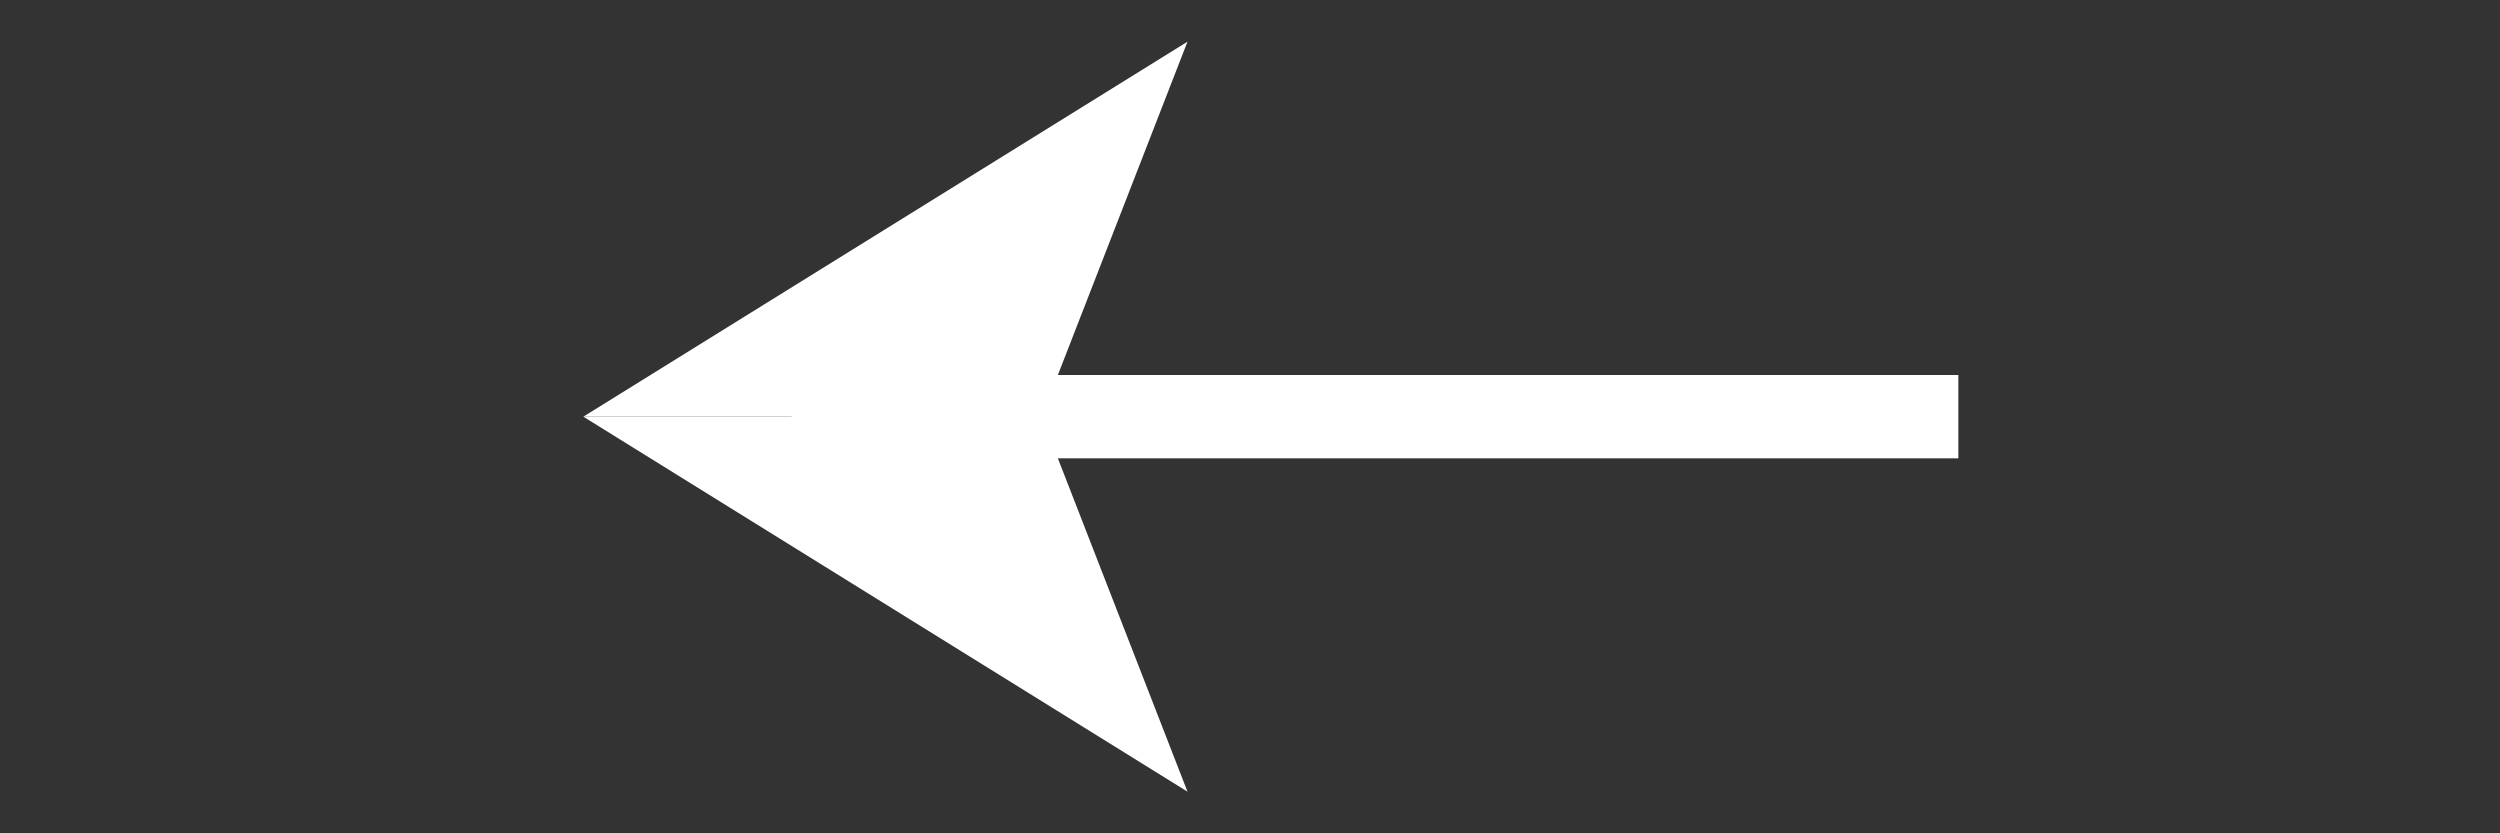 <svg xmlns="http://www.w3.org/2000/svg" width="60" height="20" viewBox="0 0 60 20">
  <rect x="0" y="0" width="60" height="20" fill="#333333" stroke="none"/>
  <defs>
    <style>
      .cls-1, .cls-2 {
        fill: #fff;
      }

      .cls-1 {
        stroke: #707070;
        opacity: 0;
      }

      .cls-3 {
        stroke: none;
      }

      .cls-4 {
        fill: none;
      }
    </style>
  </defs>
  <g id="组_19778" data-name="组 19778" transform="translate(-989 -665)">
    <g id="矩形_3463" data-name="矩形 3463" class="cls-1" transform="translate(989 665)">
      <rect class="cls-3" width="60" height="20"/>
      <rect class="cls-4" x="0.5" y="0.5" width="59" height="19"/>
    </g>
    <g id="组_6611" data-name="组 6611" transform="translate(-2 3)">
      <rect id="矩形_3456" data-name="矩形 3456" class="cls-2" width="28" height="2" transform="translate(1010 671)"/>
      <g id="组_6604" data-name="组 6604">
        <path id="路径_7585" data-name="路径 7585" class="cls-2" d="M4.5,0,1,9H-10Z" transform="translate(1015 663)"/>
        <path id="路径_7586" data-name="路径 7586" class="cls-2" d="M4.5,9,1,0H-10Z" transform="translate(1015 672)"/>
      </g>
    </g>
  </g>
</svg>
